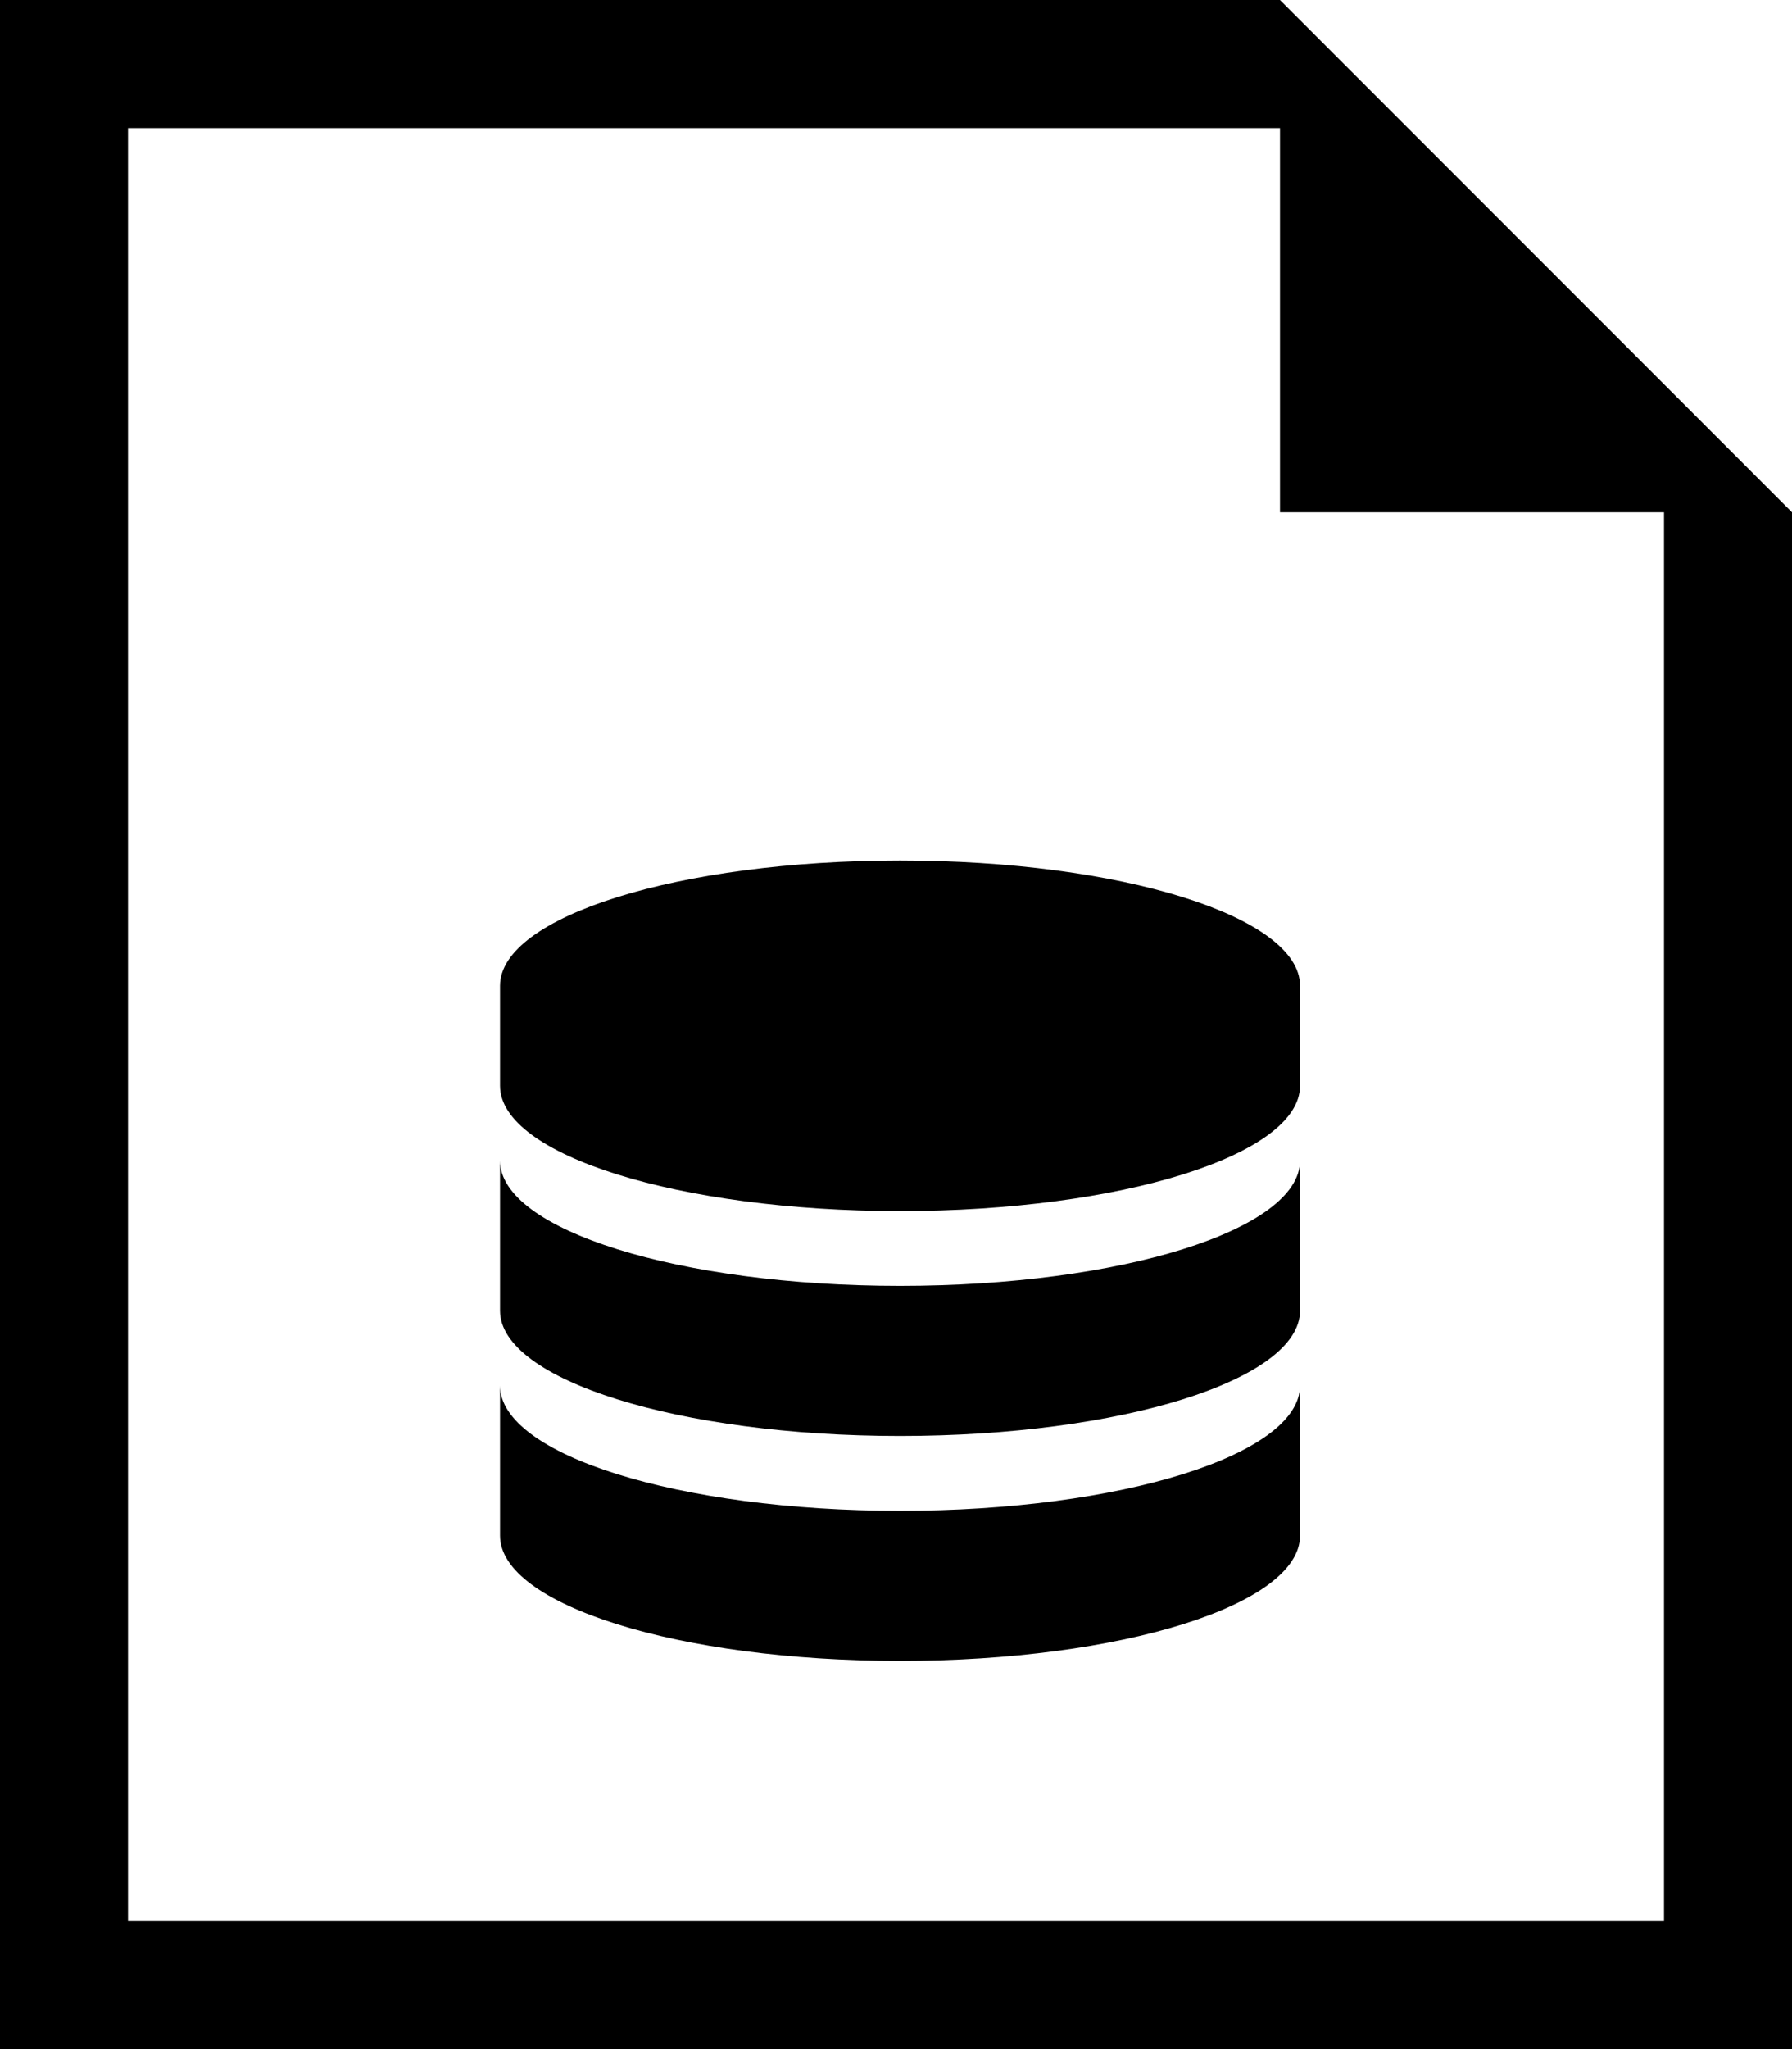 <!-- Generated by IcoMoon.io -->
<svg version="1.1" xmlns="http://www.w3.org/2000/svg" width="28" height="32" viewBox="0 0 28 32">
<title>database4</title>
<path d="M20 0h-20v32h28v-24l-8-8zM26 30h-24v-28h18v6h6v22z"></path>
<path d="M14.063 13.438c-3.45 0-6.25 0.875-6.25 1.956v1.563c0 1.081 2.8 1.956 6.25 1.956s6.25-0.875 6.25-1.956v-1.563c0-1.081-2.8-1.956-6.25-1.956z"></path>
<path d="M14.063 20.081c-3.45 0-6.25-0.875-6.25-1.956v2.344c0 1.081 2.8 1.956 6.25 1.956s6.25-0.875 6.25-1.956v-2.344c0 1.081-2.8 1.956-6.25 1.956z"></path>
<path d="M14.063 23.594c-3.45 0-6.25-0.875-6.25-1.956v2.344c0 1.081 2.8 1.956 6.25 1.956s6.25-0.875 6.25-1.956v-2.344c0 1.081-2.8 1.956-6.25 1.956z"></path>
</svg>
